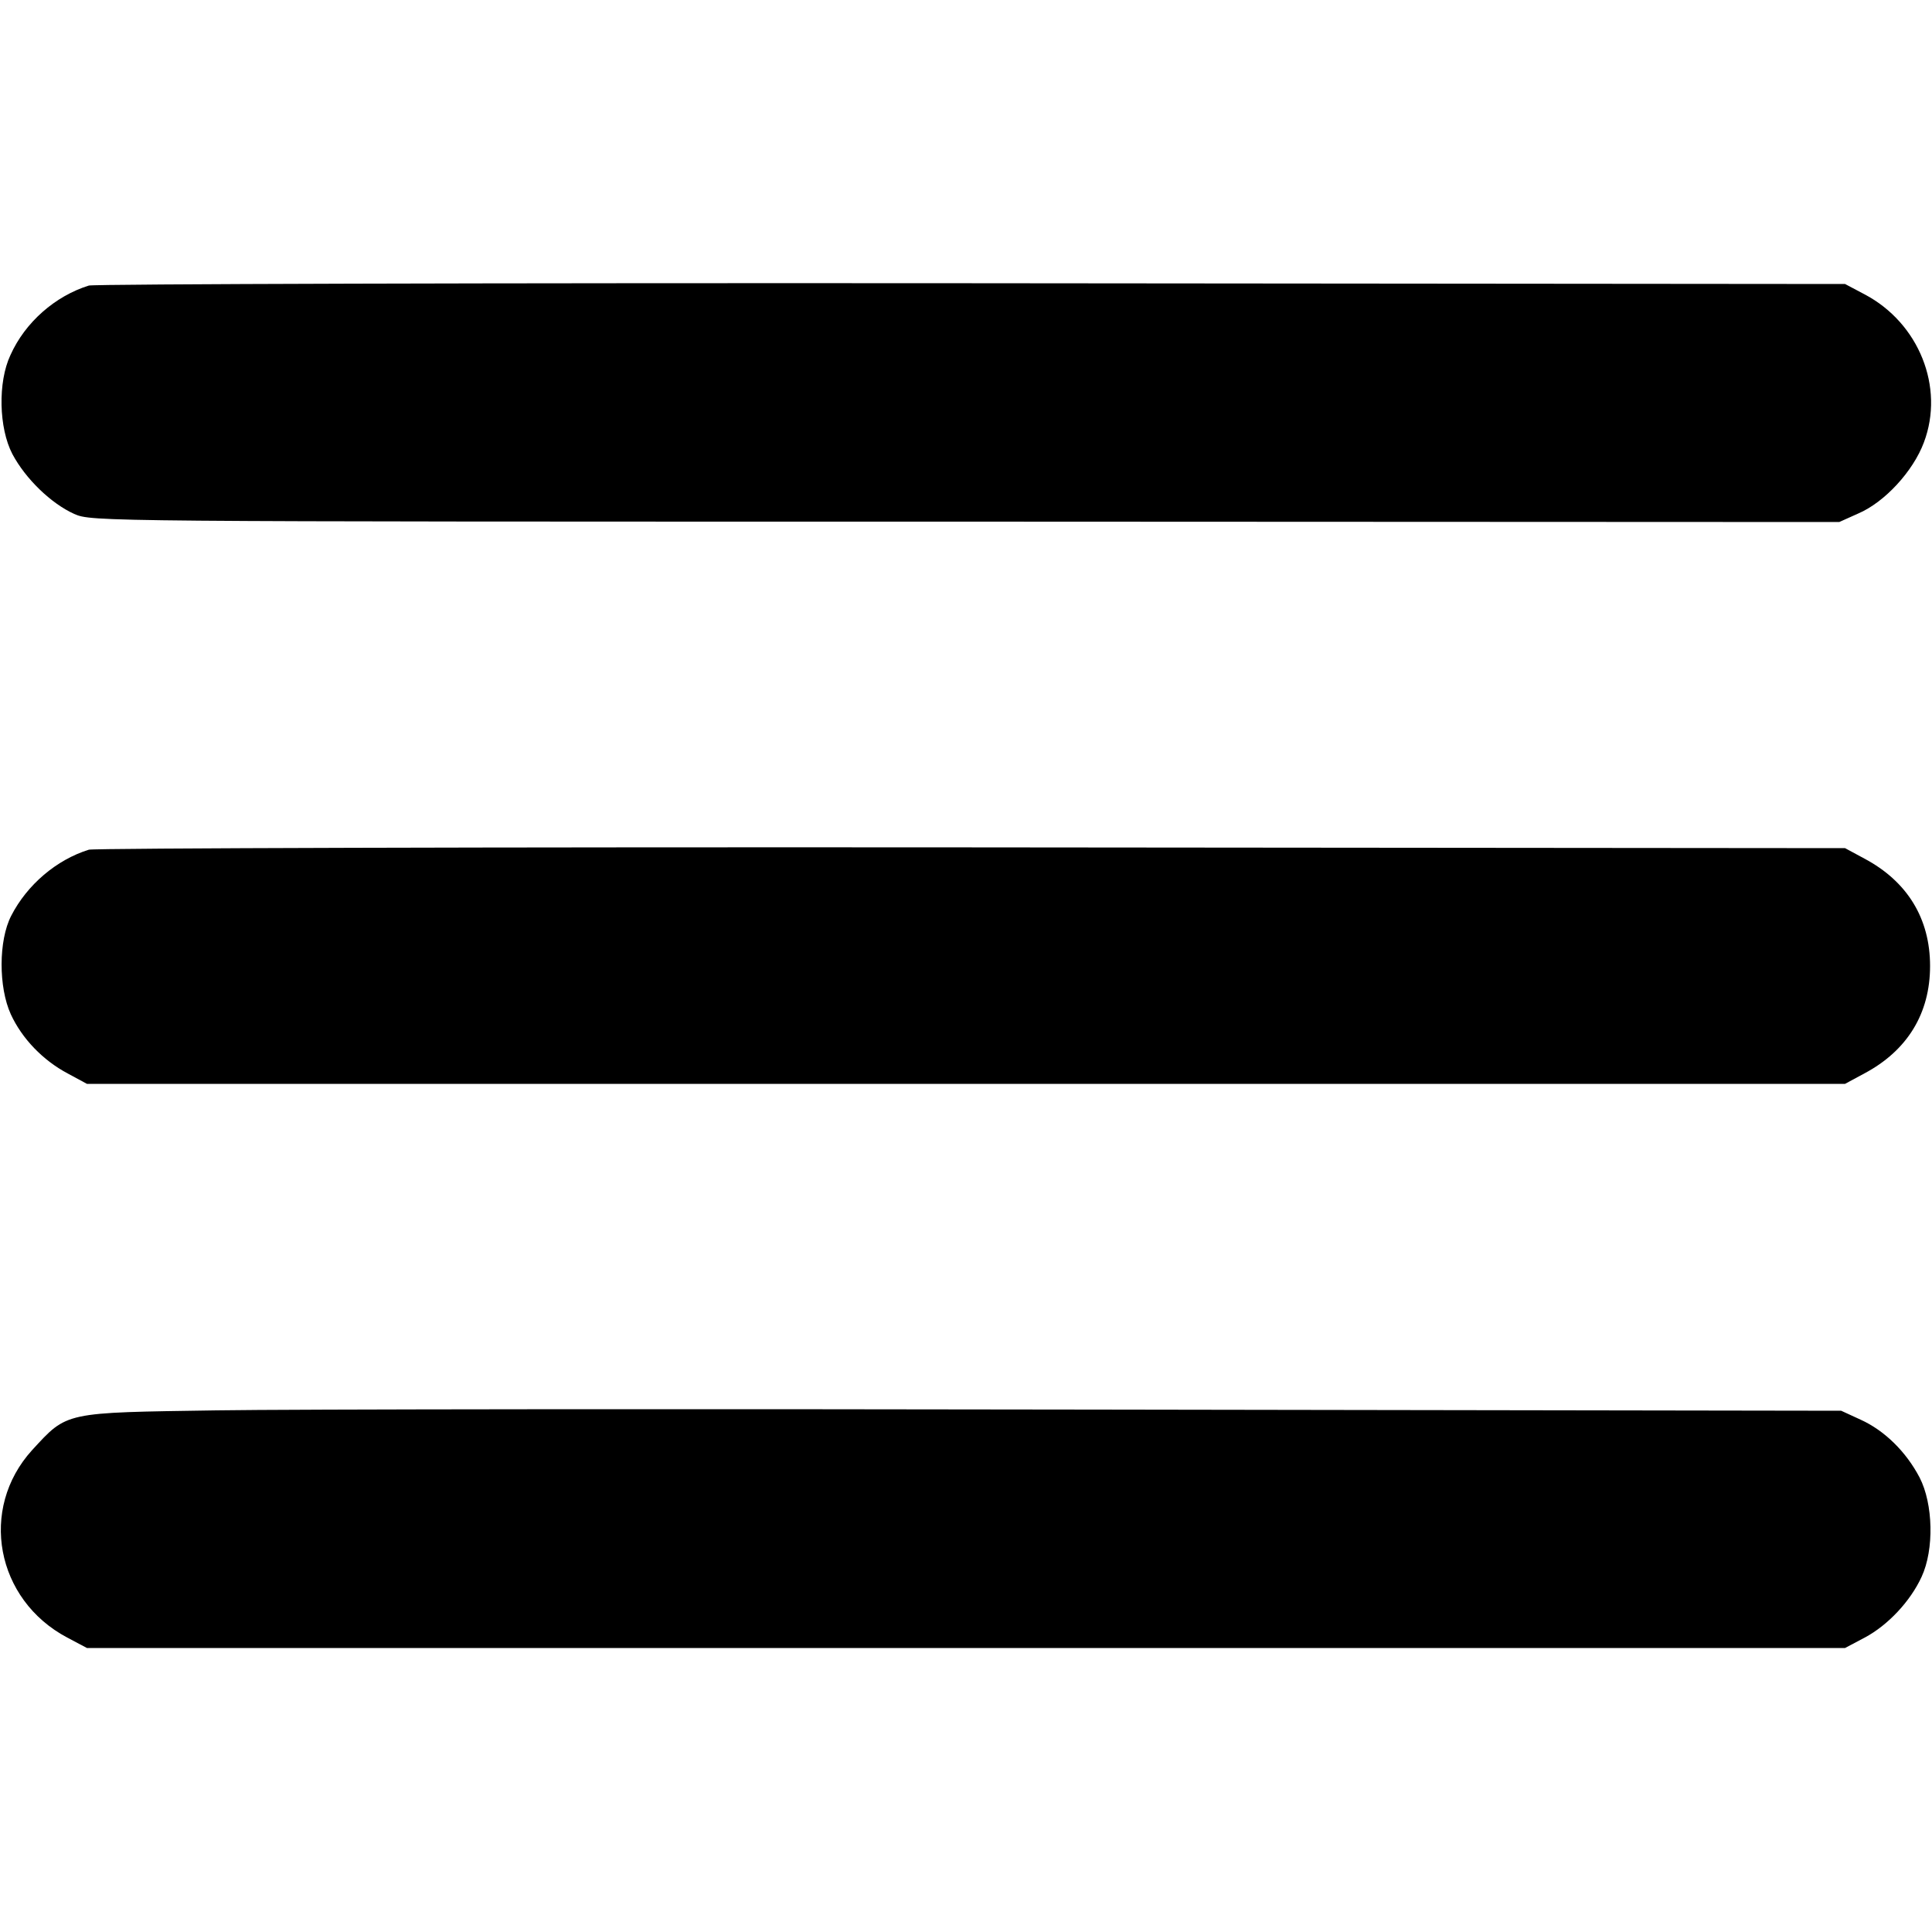 <?xml version="1.0" standalone="no"?>
<!DOCTYPE svg PUBLIC "-//W3C//DTD SVG 20010904//EN"
 "http://www.w3.org/TR/2001/REC-SVG-20010904/DTD/svg10.dtd">
<svg version="1.0" xmlns="http://www.w3.org/2000/svg"
 width="500pt" height="500pt" viewBox="0 0 500 500"
 preserveAspectRatio="xMidYMid meet">
<g transform="translate(0,500) scale(0.1,-0.1)"
fill="#000000" stroke="none">
<path d="M230 4261 c-87 -27 -165 -95 -203 -180 -33 -70 -30 -189 5 -256 34
-64 100 -128 160 -155 46 -20 49 -20 2307 -20 l2261 -1 49 22 c68 29 142 109
170 184 54 143 -13 309 -153 383 l-51 27 -2260 2 c-1243 1 -2271 -2 -2285 -6z"/>
<path d="M230 2801 c-84 -26 -160 -91 -201 -171 -33 -64 -33 -185 -1 -255 29
-63 83 -119 147 -153 l50 -27 2275 0 2275 0 50 27 c111 59 170 155 170 278 0
123 -59 219 -170 278 l-50 27 -2260 2 c-1243 1 -2271 -2 -2285 -6z"/>
<path d="M560 1350 c-396 -6 -385 -3 -477 -103 -138 -152 -94 -387 91 -485
l51 -27 2275 0 2275 0 51 27 c60 32 118 94 147 157 33 71 30 189 -5 257 -35
67 -91 122 -153 150 l-50 23 -1930 3 c-1062 2 -2085 1 -2275 -2z"/>
</g>
</svg>
